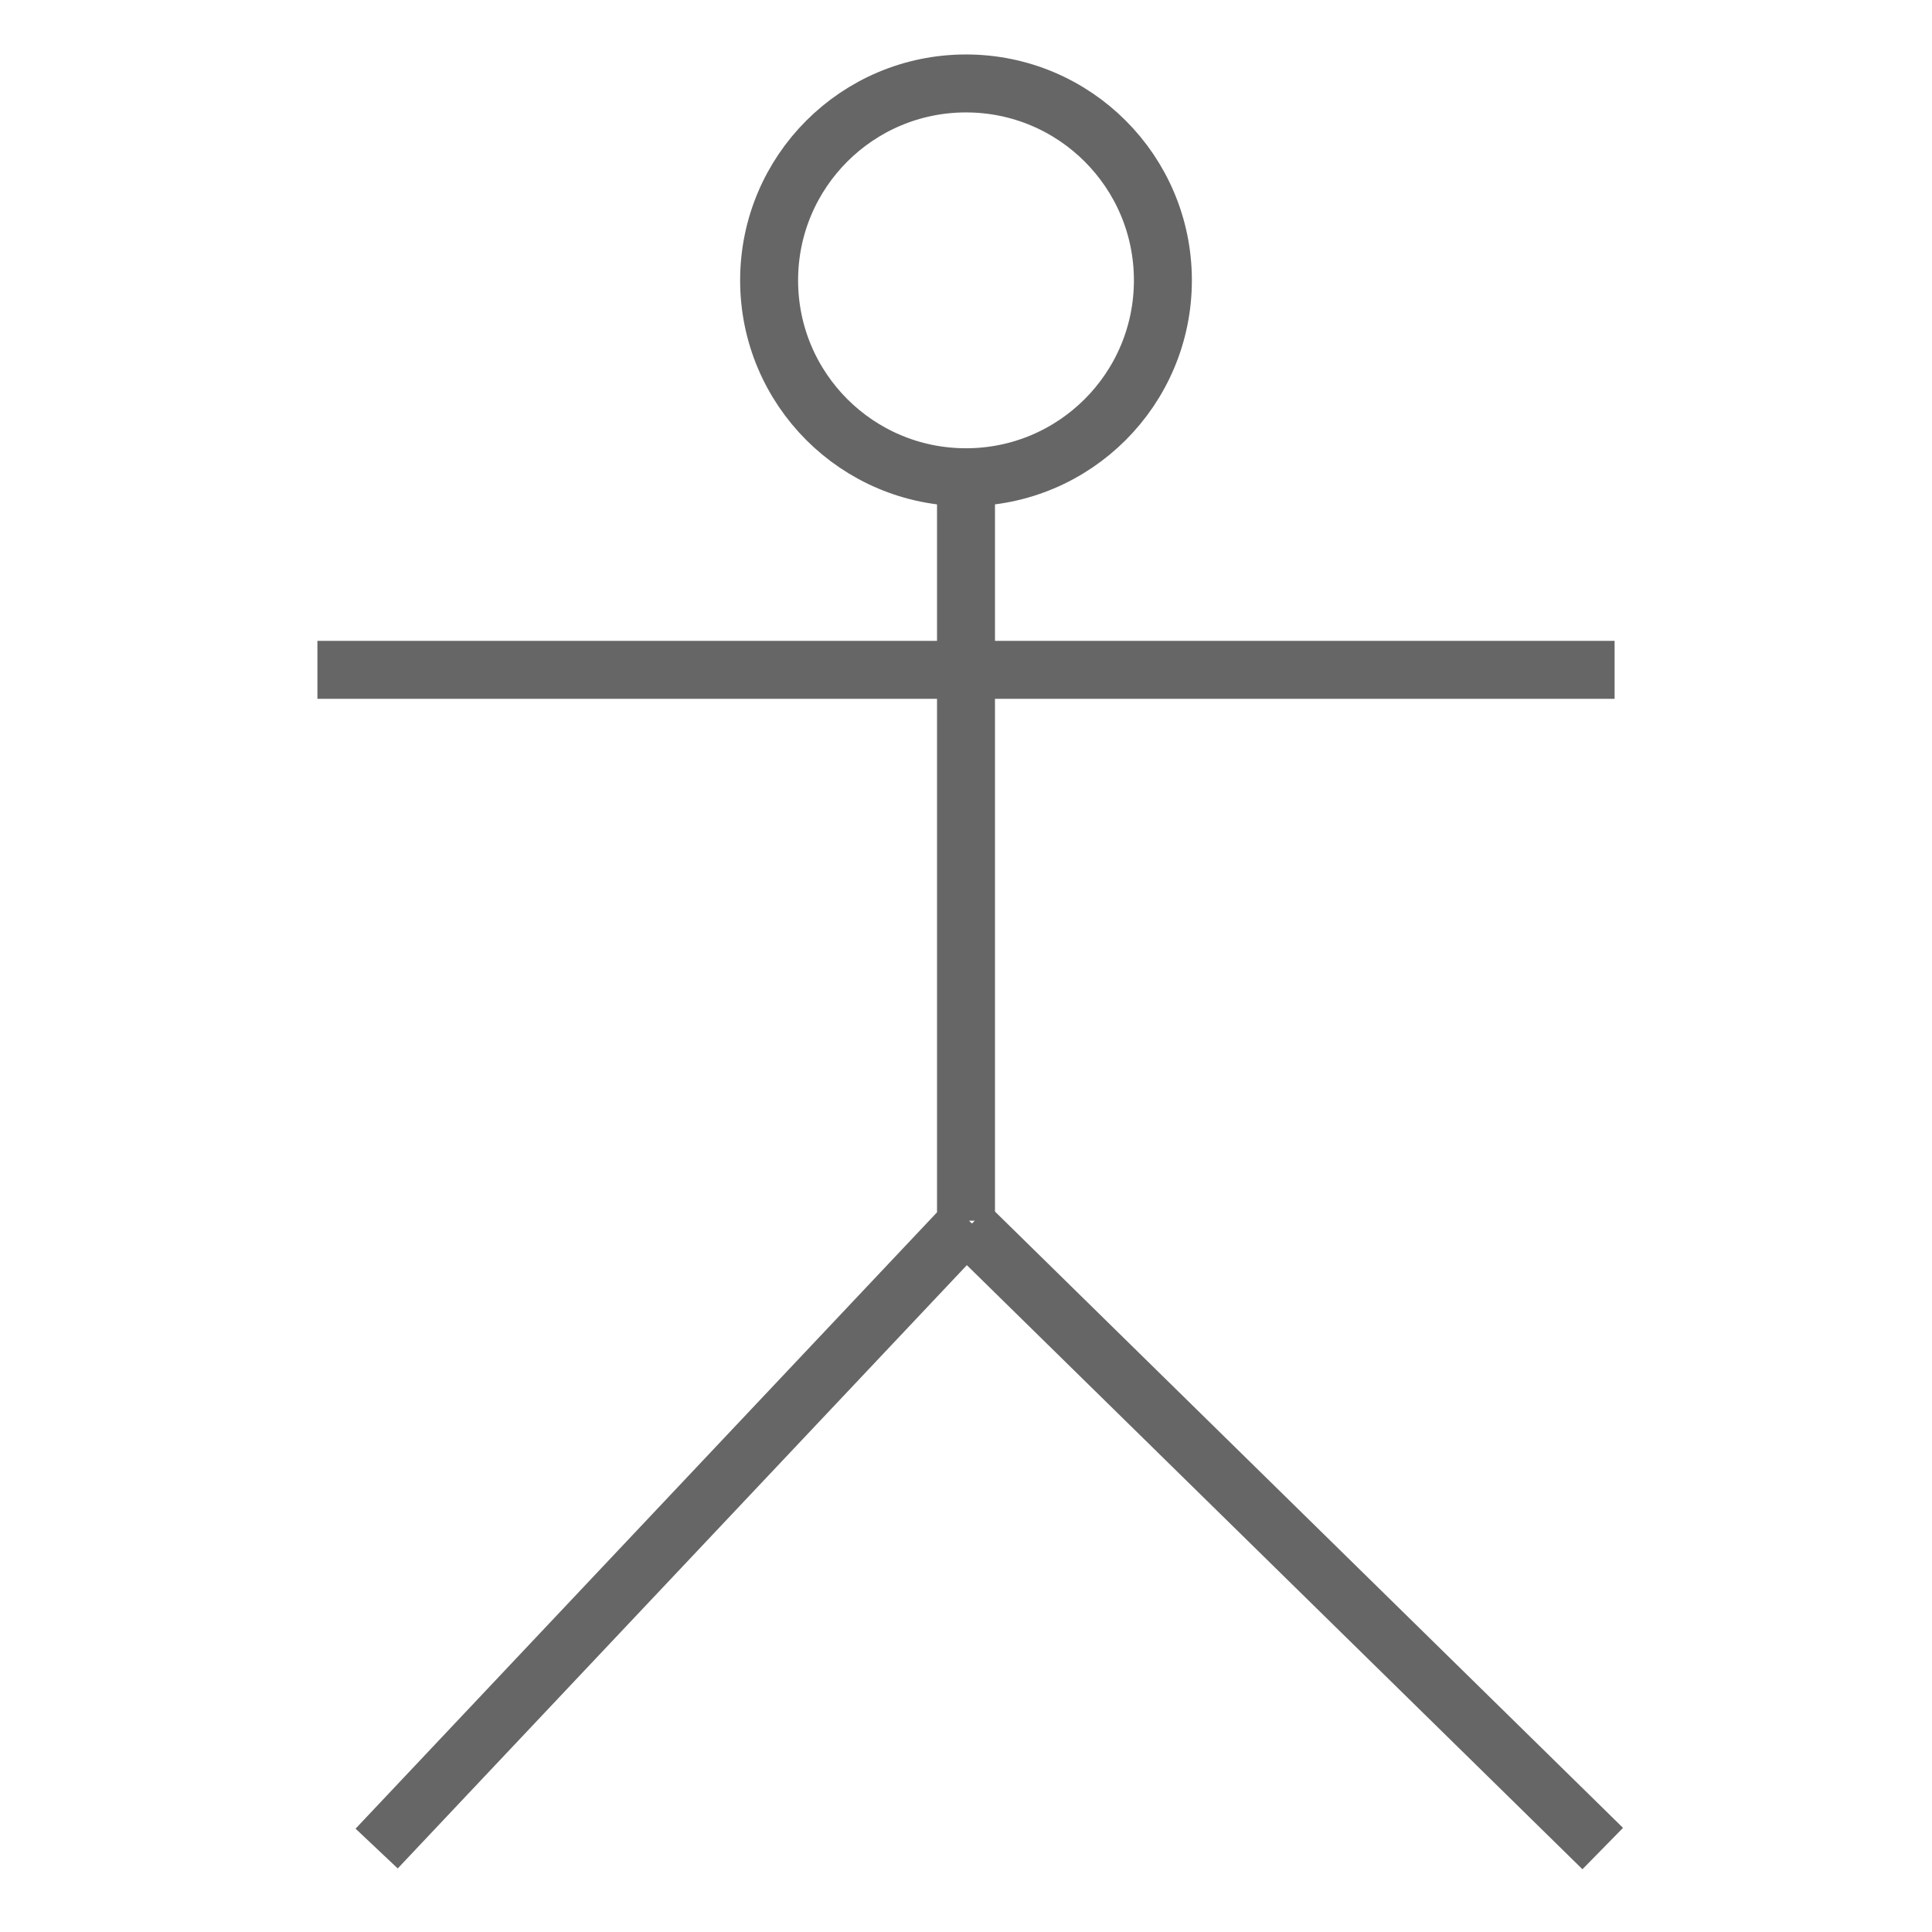 <svg width="100" height="100" xmlns="http://www.w3.org/2000/svg" xmlns:svg="http://www.w3.org/2000/svg">
 <!-- Created with SVG-edit - https://github.com/SVG-Edit/svgedit-->

 <g class="layer">
  <title>Layer 1</title>
  <path id="svg_1" d="m16.429,34.671l67.142,0m-33.418,28.819l32.804,32.191m-32.804,-32.498l-30.658,32.498m30.505,-70.821l0,38.323m10.191,-48.673c0,5.629 -4.563,10.192 -10.191,10.192c-5.629,0 -10.191,-4.563 -10.191,-10.192c0,-5.629 4.563,-10.191 10.191,-10.191c5.628,0 10.191,4.563 10.191,10.191z" stroke-linecap="null" stroke-linejoin="null" stroke-dasharray="null" stroke-width="3" stroke="#666666" fill="none"/>
 </g>
</svg>
